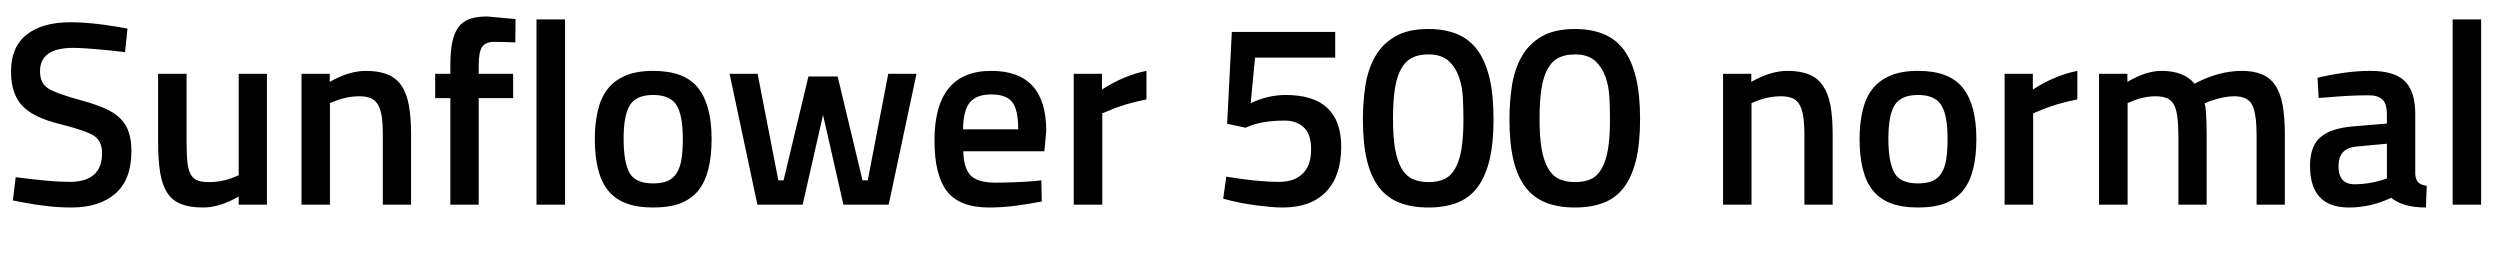 <svg xmlns="http://www.w3.org/2000/svg" xmlns:xlink="http://www.w3.org/1999/xlink" width="229.272" height="24"><path fill="black" d="M6.72 4.39L6.72 4.39Q3.67 4.39 3.67 6.53L3.67 6.53Q3.67 7.61 4.39 8.09L4.39 8.09Q5.11 8.57 7.58 9.24L7.58 9.24Q8.81 9.58 9.66 9.96Q10.51 10.34 11.04 10.87Q11.57 11.40 11.81 12.13Q12.05 12.86 12.05 13.87L12.05 13.87Q12.05 16.49 10.57 17.76Q9.10 19.03 6.55 19.03L6.55 19.03Q5.52 19.03 4.40 18.91Q3.29 18.79 2.04 18.55L2.04 18.55L1.18 18.38L1.44 16.25Q4.68 16.68 6.38 16.68L6.38 16.68Q9.36 16.68 9.36 14.04L9.36 14.04Q9.36 13.01 8.69 12.50L8.69 12.50Q8.02 12.02 5.66 11.42L5.66 11.42Q4.49 11.14 3.61 10.75Q2.74 10.37 2.16 9.82Q1.58 9.26 1.30 8.46Q1.01 7.66 1.01 6.55L1.01 6.55Q1.01 4.30 2.45 3.17Q3.89 2.04 6.48 2.04L6.48 2.04Q8.33 2.04 10.85 2.47L10.85 2.47L11.69 2.62L11.47 4.78Q9.79 4.58 8.60 4.49Q7.42 4.39 6.72 4.39ZM21.53 16.22L21.89 16.08L21.89 6.77L24.48 6.77L24.48 18.77L21.89 18.77L21.89 18.02Q20.14 19.03 18.65 19.03L18.65 19.03Q17.42 19.03 16.62 18.72Q15.82 18.41 15.35 17.70Q14.88 16.99 14.69 15.84Q14.50 14.69 14.50 13.03L14.50 13.03L14.50 6.77L17.11 6.77L17.11 13.06Q17.11 14.14 17.18 14.84Q17.26 15.55 17.47 15.96Q17.69 16.37 18.10 16.54Q18.50 16.70 19.15 16.70L19.15 16.70Q20.42 16.70 21.53 16.22L21.53 16.22ZM30.62 9.31L30.26 9.46L30.26 18.77L27.65 18.77L27.65 6.77L30.24 6.77L30.24 7.51Q32.02 6.50 33.55 6.50L33.55 6.50Q34.75 6.50 35.54 6.83Q36.34 7.15 36.82 7.86Q37.30 8.57 37.50 9.67Q37.70 10.78 37.70 12.34L37.70 12.34L37.70 18.77L35.11 18.77L35.11 12.41Q35.11 11.42 35.02 10.75Q34.92 10.08 34.69 9.65Q34.46 9.22 34.04 9.02Q33.62 8.83 32.98 8.83L32.98 8.83Q31.78 8.83 30.62 9.31L30.62 9.31ZM47.06 6.77L47.06 9L43.90 9L43.90 18.77L41.30 18.77L41.30 9L39.91 9L39.91 6.77L41.30 6.77L41.30 6Q41.30 4.70 41.48 3.85Q41.66 3 42.06 2.47Q42.46 1.94 43.10 1.73Q43.75 1.51 44.69 1.51L44.69 1.51L47.28 1.75L47.26 3.89Q46.66 3.86 46.18 3.85Q45.70 3.84 45.31 3.84L45.31 3.84Q44.52 3.84 44.21 4.31Q43.90 4.78 43.90 6.02L43.90 6.02L43.90 6.77L47.06 6.77ZM49.20 18.77L51.82 18.77L51.82 1.78L49.20 1.78L49.20 18.77ZM59.90 6.50L59.90 6.50Q62.78 6.50 64.02 8.06Q65.26 9.62 65.26 12.74L65.26 12.74Q65.26 14.30 64.97 15.48Q64.68 16.66 64.06 17.45Q63.43 18.24 62.41 18.64Q61.39 19.03 59.90 19.03L59.90 19.03Q58.44 19.03 57.41 18.64Q56.38 18.24 55.75 17.45Q55.13 16.66 54.84 15.48Q54.55 14.30 54.55 12.74L54.55 12.74Q54.55 11.33 54.82 10.18Q55.08 9.02 55.69 8.21Q56.30 7.39 57.34 6.95Q58.37 6.50 59.90 6.50ZM57.74 15.86L57.74 15.86Q58.27 16.82 59.90 16.82L59.90 16.82Q60.70 16.82 61.22 16.60Q61.75 16.37 62.06 15.86Q62.38 15.36 62.50 14.58Q62.62 13.80 62.62 12.72L62.62 12.72Q62.62 10.54 62.03 9.62Q61.44 8.71 59.90 8.71L59.90 8.71Q58.37 8.71 57.78 9.62Q57.19 10.54 57.19 12.72L57.19 12.72Q57.19 14.88 57.74 15.86ZM66.91 6.77L69.46 18.77L73.61 18.77L75.48 10.54L77.35 18.77L81.50 18.77L84.05 6.77L81.46 6.77L79.58 16.54L79.10 16.54L76.82 7.01L74.14 7.01L71.86 16.54L71.38 16.54L69.48 6.77L66.91 6.77ZM94.82 16.61L94.82 16.61L95.50 16.54L95.54 18.48Q94.18 18.74 92.98 18.89Q91.78 19.03 90.70 19.03L90.70 19.03Q88.03 19.03 86.87 17.57Q85.70 16.10 85.70 12.89L85.70 12.89Q85.70 6.50 90.91 6.50L90.91 6.50Q95.95 6.50 95.95 12L95.95 12L95.78 13.87L88.34 13.87Q88.37 15.36 88.99 16.06Q89.62 16.75 91.32 16.75L91.32 16.75Q93.02 16.75 94.82 16.61ZM88.32 11.86L88.32 11.86L93.38 11.86Q93.38 10.06 92.83 9.36Q92.28 8.66 90.91 8.66L90.91 8.66Q89.54 8.66 88.94 9.40Q88.34 10.13 88.32 11.86ZM101.09 10.39L101.09 18.77L98.47 18.77L98.47 6.77L101.06 6.77L101.06 8.21Q103.08 6.91 105.14 6.50L105.14 6.50L105.14 9.12Q103.15 9.50 101.62 10.18L101.62 10.18L101.09 10.39ZM112.54 11.35L112.97 2.93L122.45 2.93L122.45 5.28L115.10 5.28L114.70 9.46Q116.28 8.71 117.91 8.71L117.91 8.71Q123.00 8.71 123.00 13.46L123.00 13.46Q123.00 16.15 121.61 17.59Q120.22 19.03 117.62 19.03L117.62 19.03Q117.10 19.03 116.45 18.97Q115.80 18.91 115.18 18.83Q114.55 18.74 113.98 18.64Q113.40 18.53 112.99 18.43L112.99 18.43L112.18 18.22L112.46 16.20Q113.90 16.44 115.10 16.56Q116.30 16.68 117.31 16.68L117.31 16.68Q118.70 16.68 119.47 15.92Q120.24 15.17 120.24 13.73L120.24 13.73Q120.24 12.29 119.57 11.68Q118.90 11.06 117.82 11.06L117.82 11.06Q115.90 11.06 114.65 11.54L114.65 11.54L114.22 11.71L112.54 11.35ZM130.99 2.66L130.99 2.66Q132.50 2.66 133.62 3.12Q134.74 3.58 135.48 4.57Q136.22 5.57 136.60 7.14Q136.97 8.71 136.97 10.92L136.97 10.92Q136.97 13.13 136.60 14.68Q136.22 16.22 135.48 17.20Q134.74 18.17 133.61 18.60Q132.48 19.03 130.99 19.03L130.99 19.03Q129.50 19.03 128.38 18.60Q127.25 18.17 126.49 17.21Q125.74 16.25 125.36 14.70Q124.99 13.15 124.99 10.94L124.99 10.94Q124.99 9.34 125.22 7.85Q125.45 6.36 126.10 5.21Q126.74 4.06 127.92 3.36Q129.10 2.66 130.99 2.66ZM130.99 4.99L130.99 4.99Q130.13 4.99 129.52 5.29Q128.90 5.59 128.51 6.29Q128.11 6.98 127.93 8.11Q127.75 9.24 127.75 10.90L127.75 10.90Q127.75 12.55 127.94 13.66Q128.14 14.76 128.53 15.44Q128.93 16.13 129.55 16.42Q130.18 16.70 131.02 16.70L131.02 16.70Q131.86 16.70 132.47 16.42Q133.08 16.13 133.46 15.44Q133.85 14.76 134.03 13.66Q134.21 12.55 134.21 10.90L134.21 10.90Q134.21 10.01 134.16 8.98Q134.11 7.94 133.80 7.06Q133.49 6.17 132.84 5.58Q132.19 4.99 130.99 4.99ZM144.43 2.66L144.43 2.66Q145.94 2.66 147.06 3.12Q148.18 3.58 148.92 4.57Q149.66 5.57 150.04 7.14Q150.41 8.71 150.41 10.92L150.41 10.92Q150.41 13.13 150.04 14.68Q149.66 16.22 148.92 17.20Q148.18 18.17 147.05 18.60Q145.92 19.03 144.43 19.03L144.43 19.03Q142.94 19.03 141.82 18.60Q140.69 18.17 139.93 17.21Q139.18 16.25 138.80 14.70Q138.43 13.15 138.43 10.94L138.43 10.94Q138.43 9.34 138.66 7.85Q138.89 6.36 139.54 5.21Q140.18 4.06 141.36 3.36Q142.54 2.66 144.43 2.66ZM144.43 4.99L144.43 4.99Q143.57 4.99 142.96 5.29Q142.34 5.59 141.95 6.29Q141.55 6.98 141.37 8.11Q141.19 9.24 141.19 10.90L141.19 10.90Q141.19 12.55 141.38 13.66Q141.58 14.76 141.97 15.44Q142.37 16.13 142.99 16.42Q143.62 16.70 144.46 16.70L144.46 16.70Q145.30 16.70 145.91 16.42Q146.52 16.13 146.90 15.44Q147.29 14.76 147.47 13.66Q147.65 12.55 147.65 10.90L147.65 10.90Q147.65 10.01 147.60 8.98Q147.55 7.94 147.24 7.06Q146.93 6.17 146.28 5.58Q145.63 4.99 144.43 4.99ZM160.99 9.31L160.63 9.46L160.63 18.77L158.02 18.77L158.02 6.77L160.61 6.77L160.61 7.51Q162.38 6.50 163.92 6.50L163.92 6.50Q165.12 6.50 165.91 6.83Q166.70 7.15 167.18 7.86Q167.66 8.57 167.87 9.67Q168.07 10.78 168.07 12.34L168.07 12.34L168.07 18.77L165.48 18.77L165.48 12.41Q165.48 11.42 165.38 10.75Q165.29 10.08 165.06 9.65Q164.83 9.22 164.41 9.02Q163.99 8.83 163.34 8.83L163.34 8.83Q162.14 8.83 160.99 9.31L160.99 9.31ZM175.90 6.50L175.90 6.50Q178.78 6.50 180.01 8.06Q181.25 9.62 181.25 12.74L181.25 12.74Q181.25 14.30 180.96 15.48Q180.67 16.66 180.05 17.45Q179.42 18.24 178.40 18.64Q177.38 19.03 175.90 19.03L175.90 19.03Q174.43 19.03 173.40 18.64Q172.37 18.24 171.74 17.45Q171.12 16.66 170.83 15.48Q170.54 14.30 170.54 12.74L170.54 12.74Q170.54 11.33 170.81 10.18Q171.07 9.02 171.68 8.21Q172.30 7.39 173.33 6.95Q174.36 6.50 175.90 6.50ZM173.74 15.86L173.74 15.86Q174.26 16.82 175.90 16.82L175.90 16.82Q176.69 16.82 177.22 16.60Q177.74 16.37 178.06 15.86Q178.37 15.36 178.49 14.58Q178.61 13.80 178.61 12.72L178.61 12.72Q178.61 10.54 178.02 9.62Q177.43 8.71 175.90 8.71L175.90 8.71Q174.36 8.71 173.77 9.62Q173.18 10.54 173.18 12.72L173.18 12.72Q173.18 14.88 173.74 15.86ZM186.46 10.39L186.46 18.77L183.84 18.77L183.84 6.77L186.43 6.77L186.43 8.21Q188.45 6.91 190.51 6.50L190.51 6.50L190.51 9.12Q188.52 9.50 186.98 10.18L186.98 10.18L186.46 10.39ZM195.48 9.31L195.12 9.46L195.12 18.77L192.50 18.77L192.50 6.77L195.10 6.77L195.10 7.51Q196.80 6.50 198.22 6.50L198.22 6.50Q200.30 6.50 201.26 7.68L201.26 7.68Q203.45 6.50 205.61 6.50L205.61 6.50Q206.69 6.50 207.44 6.82Q208.20 7.13 208.67 7.84Q209.14 8.54 209.34 9.65Q209.54 10.75 209.54 12.34L209.54 12.34L209.54 18.77L206.95 18.77L206.95 12.41Q206.95 10.46 206.56 9.65Q206.16 8.83 204.91 8.83L204.91 8.83Q203.88 8.83 202.58 9.31L202.58 9.31L202.18 9.48Q202.37 9.98 202.37 12.55L202.37 12.55L202.37 18.77L199.78 18.77L199.78 12.60Q199.78 11.52 199.69 10.80Q199.61 10.08 199.39 9.65Q199.18 9.22 198.77 9.02Q198.36 8.83 197.71 8.83L197.71 8.83Q196.56 8.83 195.48 9.31L195.48 9.31ZM221.50 10.46L221.50 10.46L221.50 15.94Q221.52 16.46 221.77 16.72Q222.02 16.97 222.55 17.04L222.55 17.04L222.48 19.03Q220.39 19.03 219.29 18.14L219.29 18.14Q217.42 19.03 215.42 19.03L215.42 19.03Q211.85 19.03 211.85 15.22L211.85 15.22Q211.85 13.39 212.81 12.58Q213.77 11.76 215.81 11.59L215.81 11.59L218.90 11.33L218.90 10.46Q218.90 9.50 218.48 9.12Q218.06 8.74 217.25 8.74L217.25 8.74Q216.48 8.74 215.52 8.78Q214.56 8.83 213.41 8.93L213.41 8.93L212.64 8.98L212.54 7.13Q215.23 6.50 217.37 6.50L217.37 6.50Q219.58 6.50 220.54 7.44Q221.50 8.38 221.50 10.46ZM218.90 16.37L218.90 13.18L216.12 13.44Q214.46 13.58 214.46 15.24L214.46 15.24Q214.46 16.90 215.93 16.90L215.93 16.90Q217.18 16.90 218.47 16.51L218.47 16.51L218.90 16.37ZM224.93 18.77L227.54 18.77L227.54 1.78L224.93 1.78L224.93 18.77Z"/></svg>
